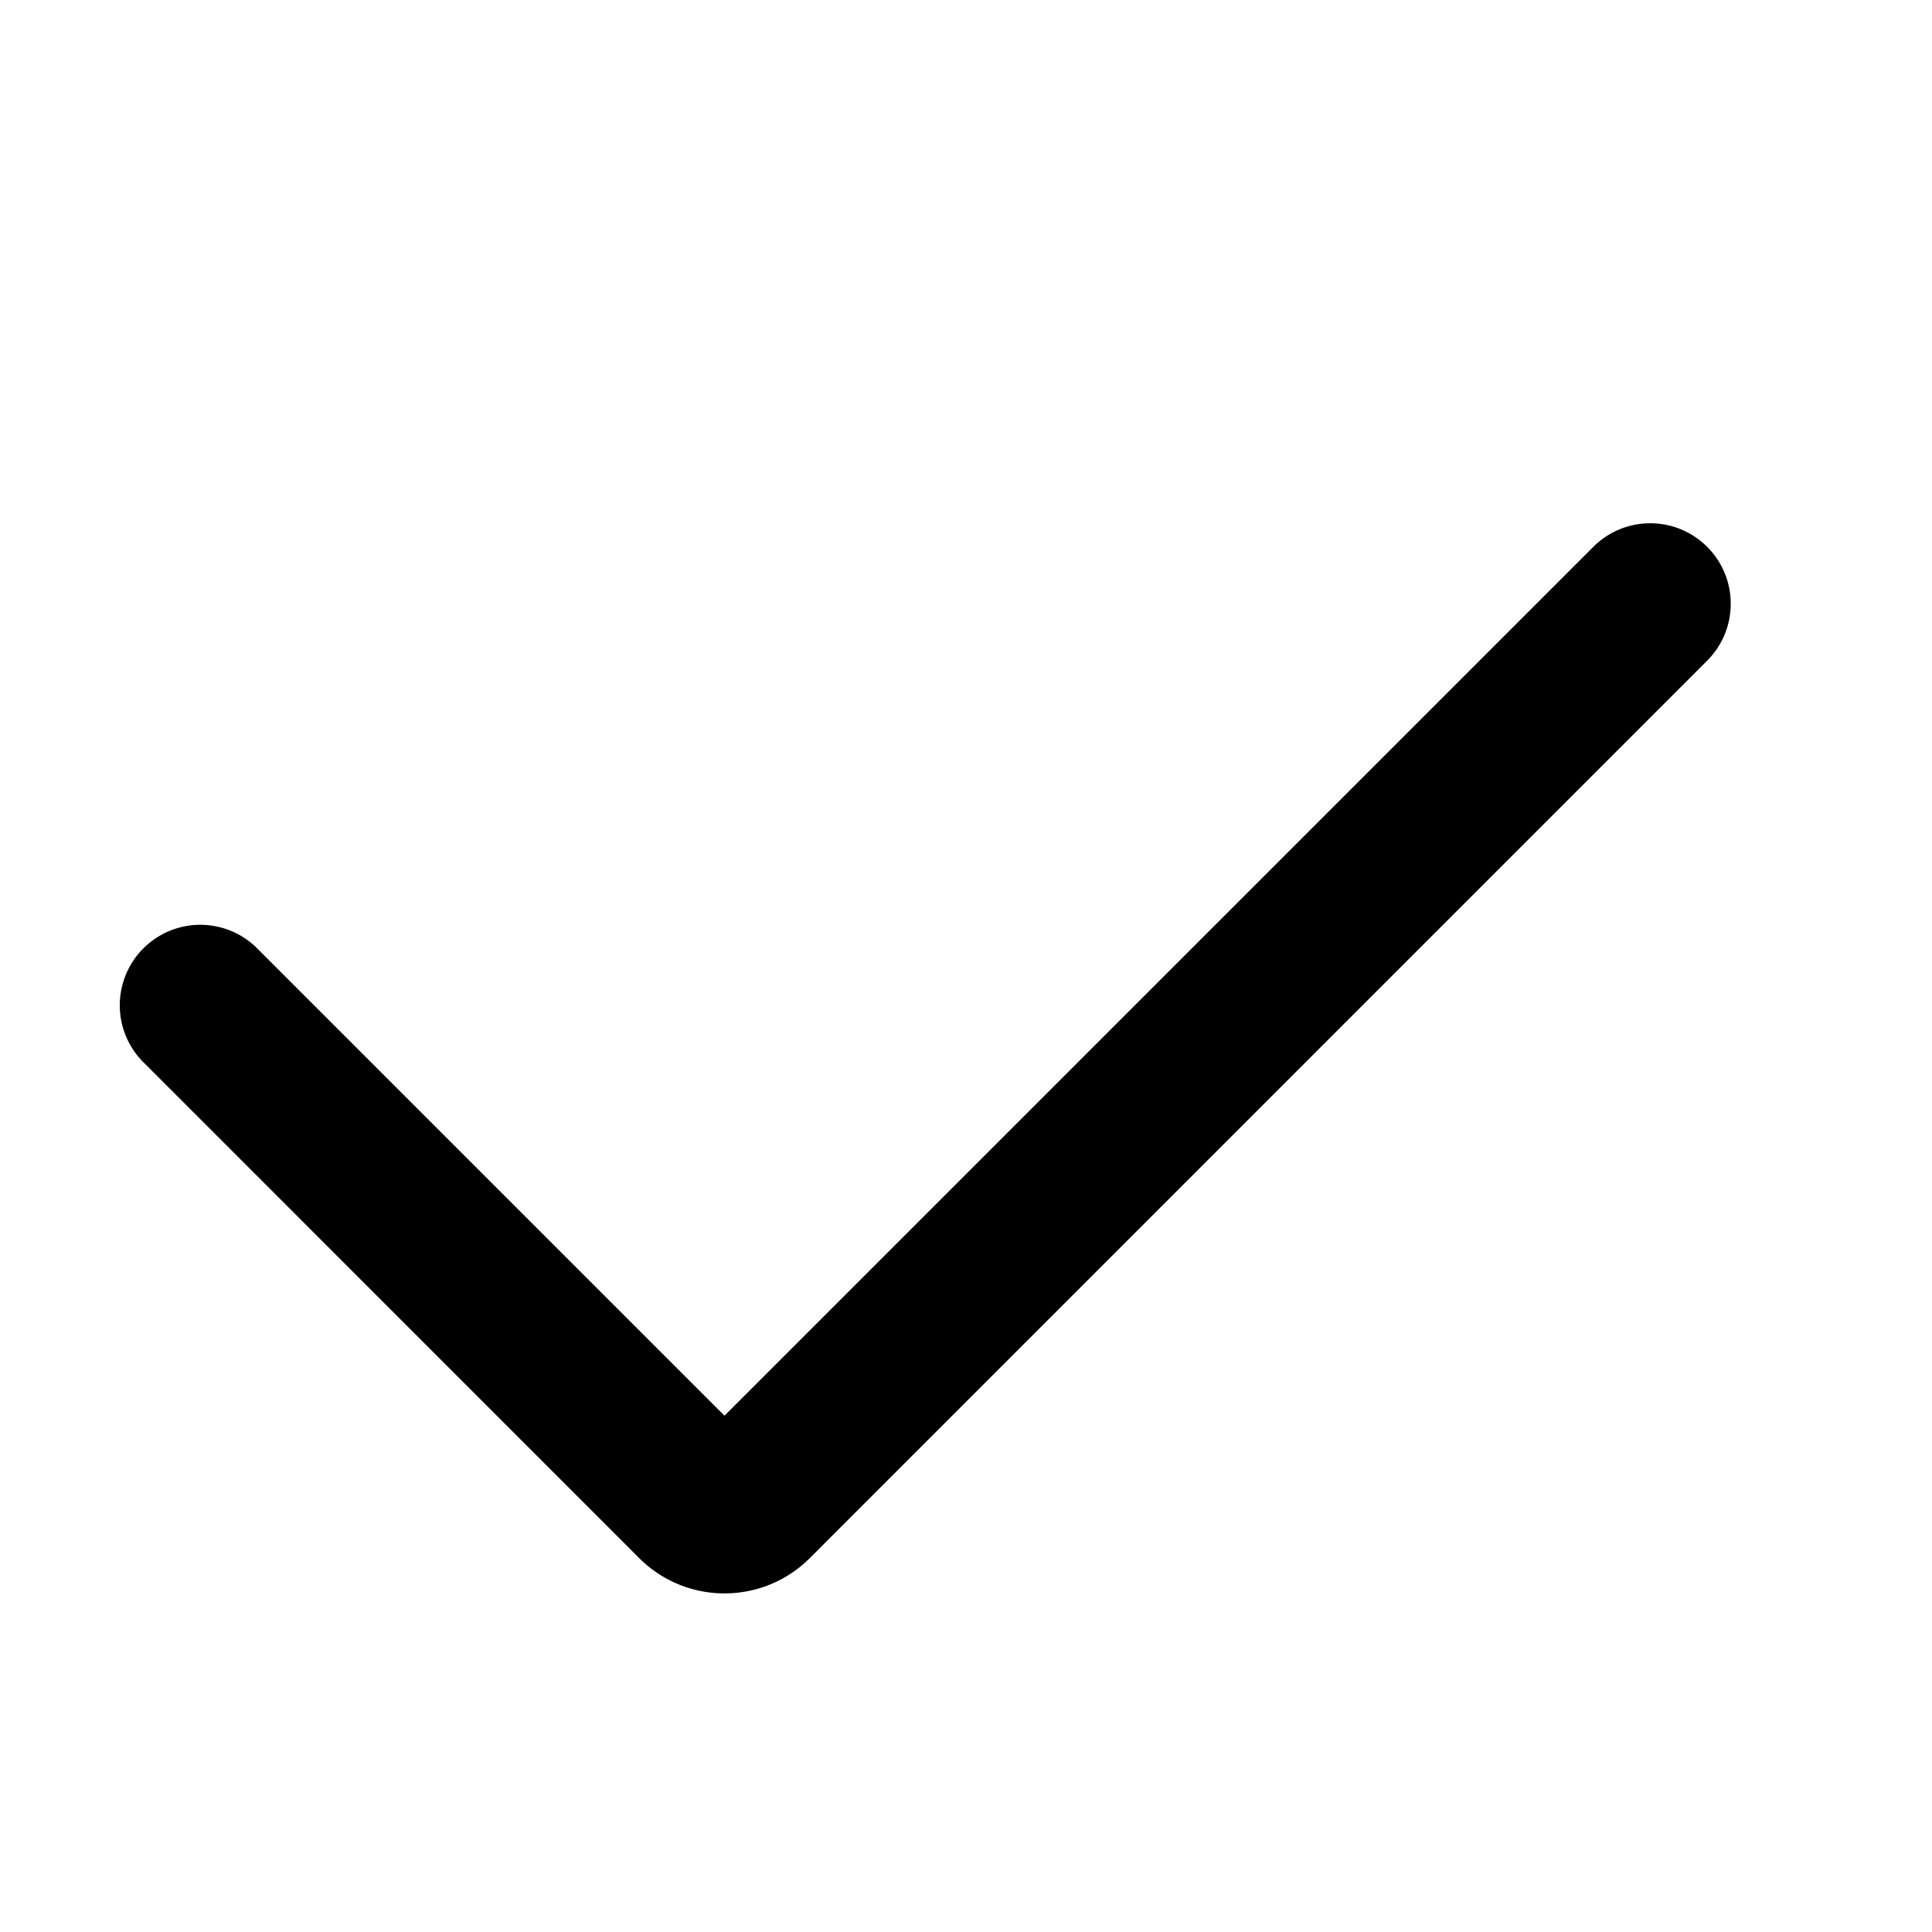 <svg id="widget-watch-save" viewBox="0 0 200 200"><path d="M176.725 56.608c1.507 1.508 2.44 3.591 2.44 5.892s-.932 4.384-2.44 5.892l-92.883 92.892c-2.262 2.264-5.388 3.664-8.842 3.664s-6.579-1.4-8.842-3.664l-51.217-51.225a8.333 8.333 0 1 1 11.781-11.785l48.277 48.277 89.942-89.942c1.508-1.507 3.591-2.44 5.892-2.44s4.384.932 5.892 2.44z" fill="currentColor"></path></svg>